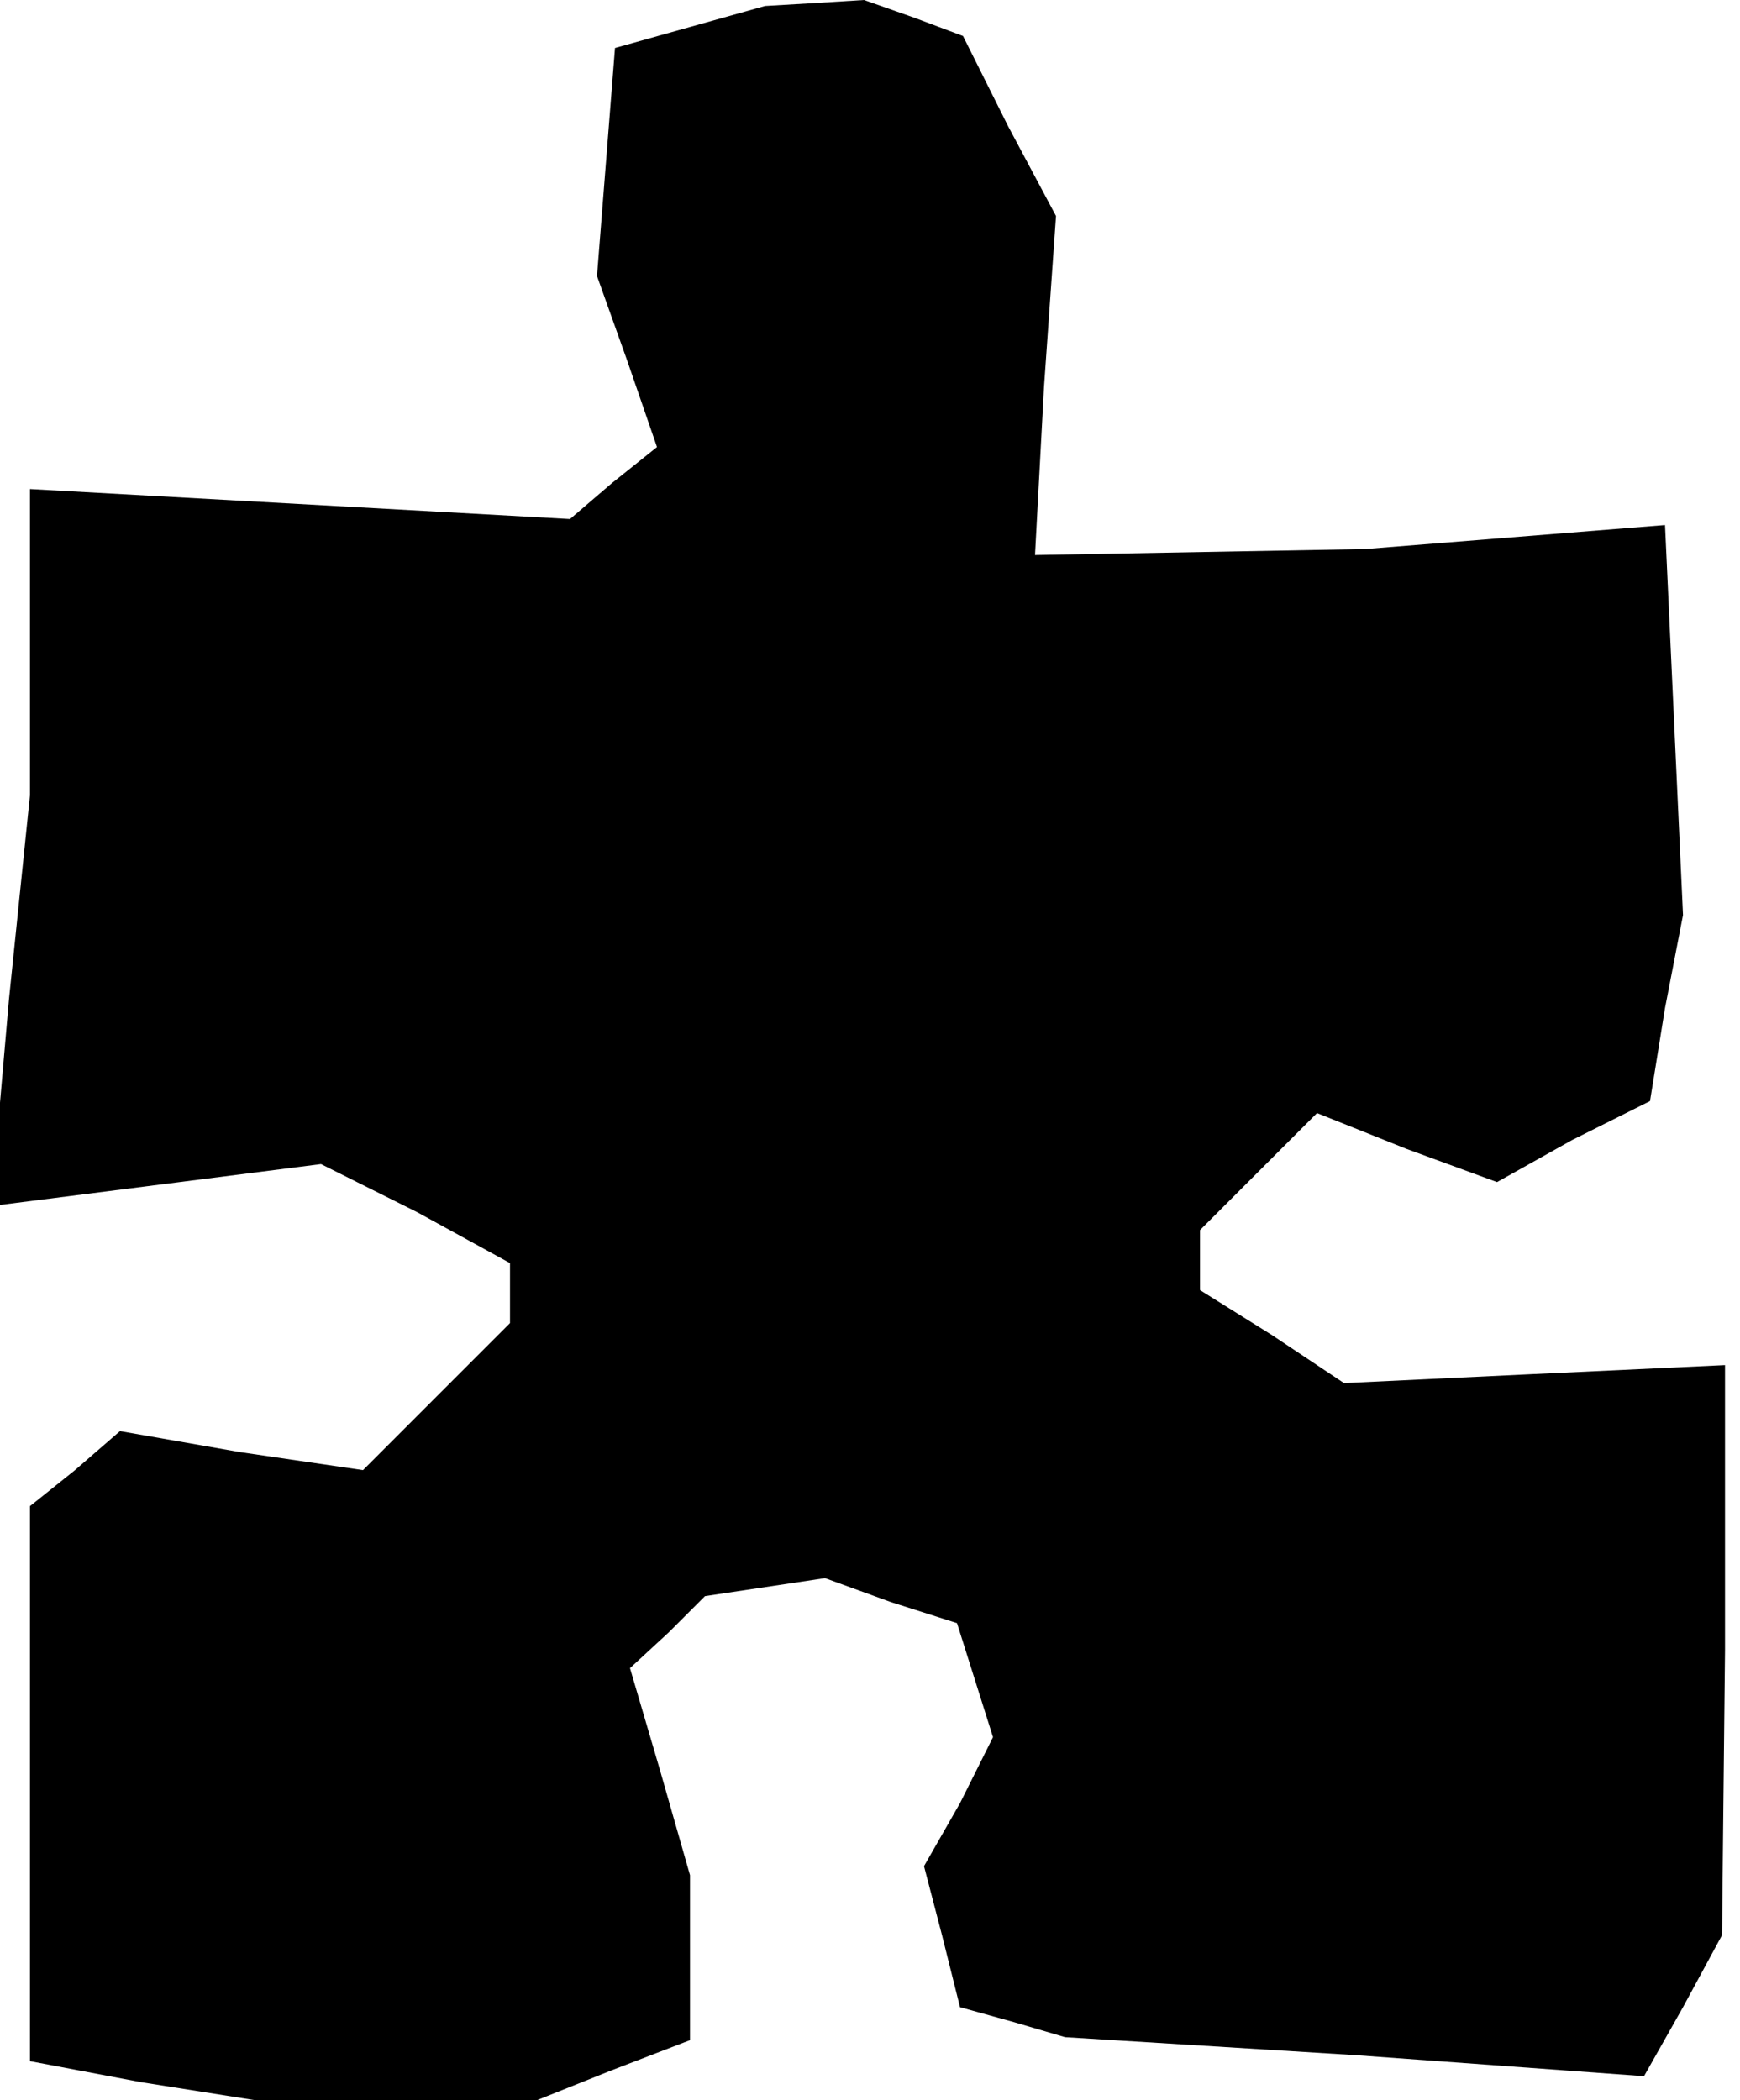 <?xml version="1.0" standalone="no"?>
<!DOCTYPE svg PUBLIC "-//W3C//DTD SVG 20010904//EN"
 "http://www.w3.org/TR/2001/REC-SVG-20010904/DTD/svg10.dtd">
<svg version="1.0" xmlns="http://www.w3.org/2000/svg"
 width="58pt" height="70pt" viewBox="0 0 58 70"
 preserveAspectRatio="xMidYMid meet">
<g transform="translate(0,70) scale(0.1,-0.1)"
fill="#000000" stroke="none">
<path d="M230 691 l-25 -7 -3 -38 -3 -38 10 -28 10 -29 -15 -12 -14 -12 -90 5
-90 5 0 -51 0 -51 -7 -68 -6 -69 55 7 55 7 32 -16 31 -17 0 -10 0 -10 -25 -25
-24 -24 -41 6 -40 7 -15 -13 -15 -12 0 -93 0 -92 37 -7 38 -6 47 0 47 0 25 10
26 10 0 27 0 28 -10 35 -10 34 13 12 12 12 20 3 20 3 22 -8 22 -7 6 -19 6 -19
-11 -22 -12 -21 6 -23 6 -24 18 -5 17 -5 97 -6 96 -7 13 23 13 24 1 95 0 95
-64 -3 -63 -3 -24 16 -24 15 0 10 0 10 19 19 20 20 30 -12 30 -11 25 14 26 13
5 31 6 31 -3 65 -3 65 -50 -4 -50 -4 -55 -1 -55 -1 3 56 4 57 -16 30 -15 30
-16 6 -17 6 -16 -1 -17 -1 -25 -7z"/>
</g>
</svg>
